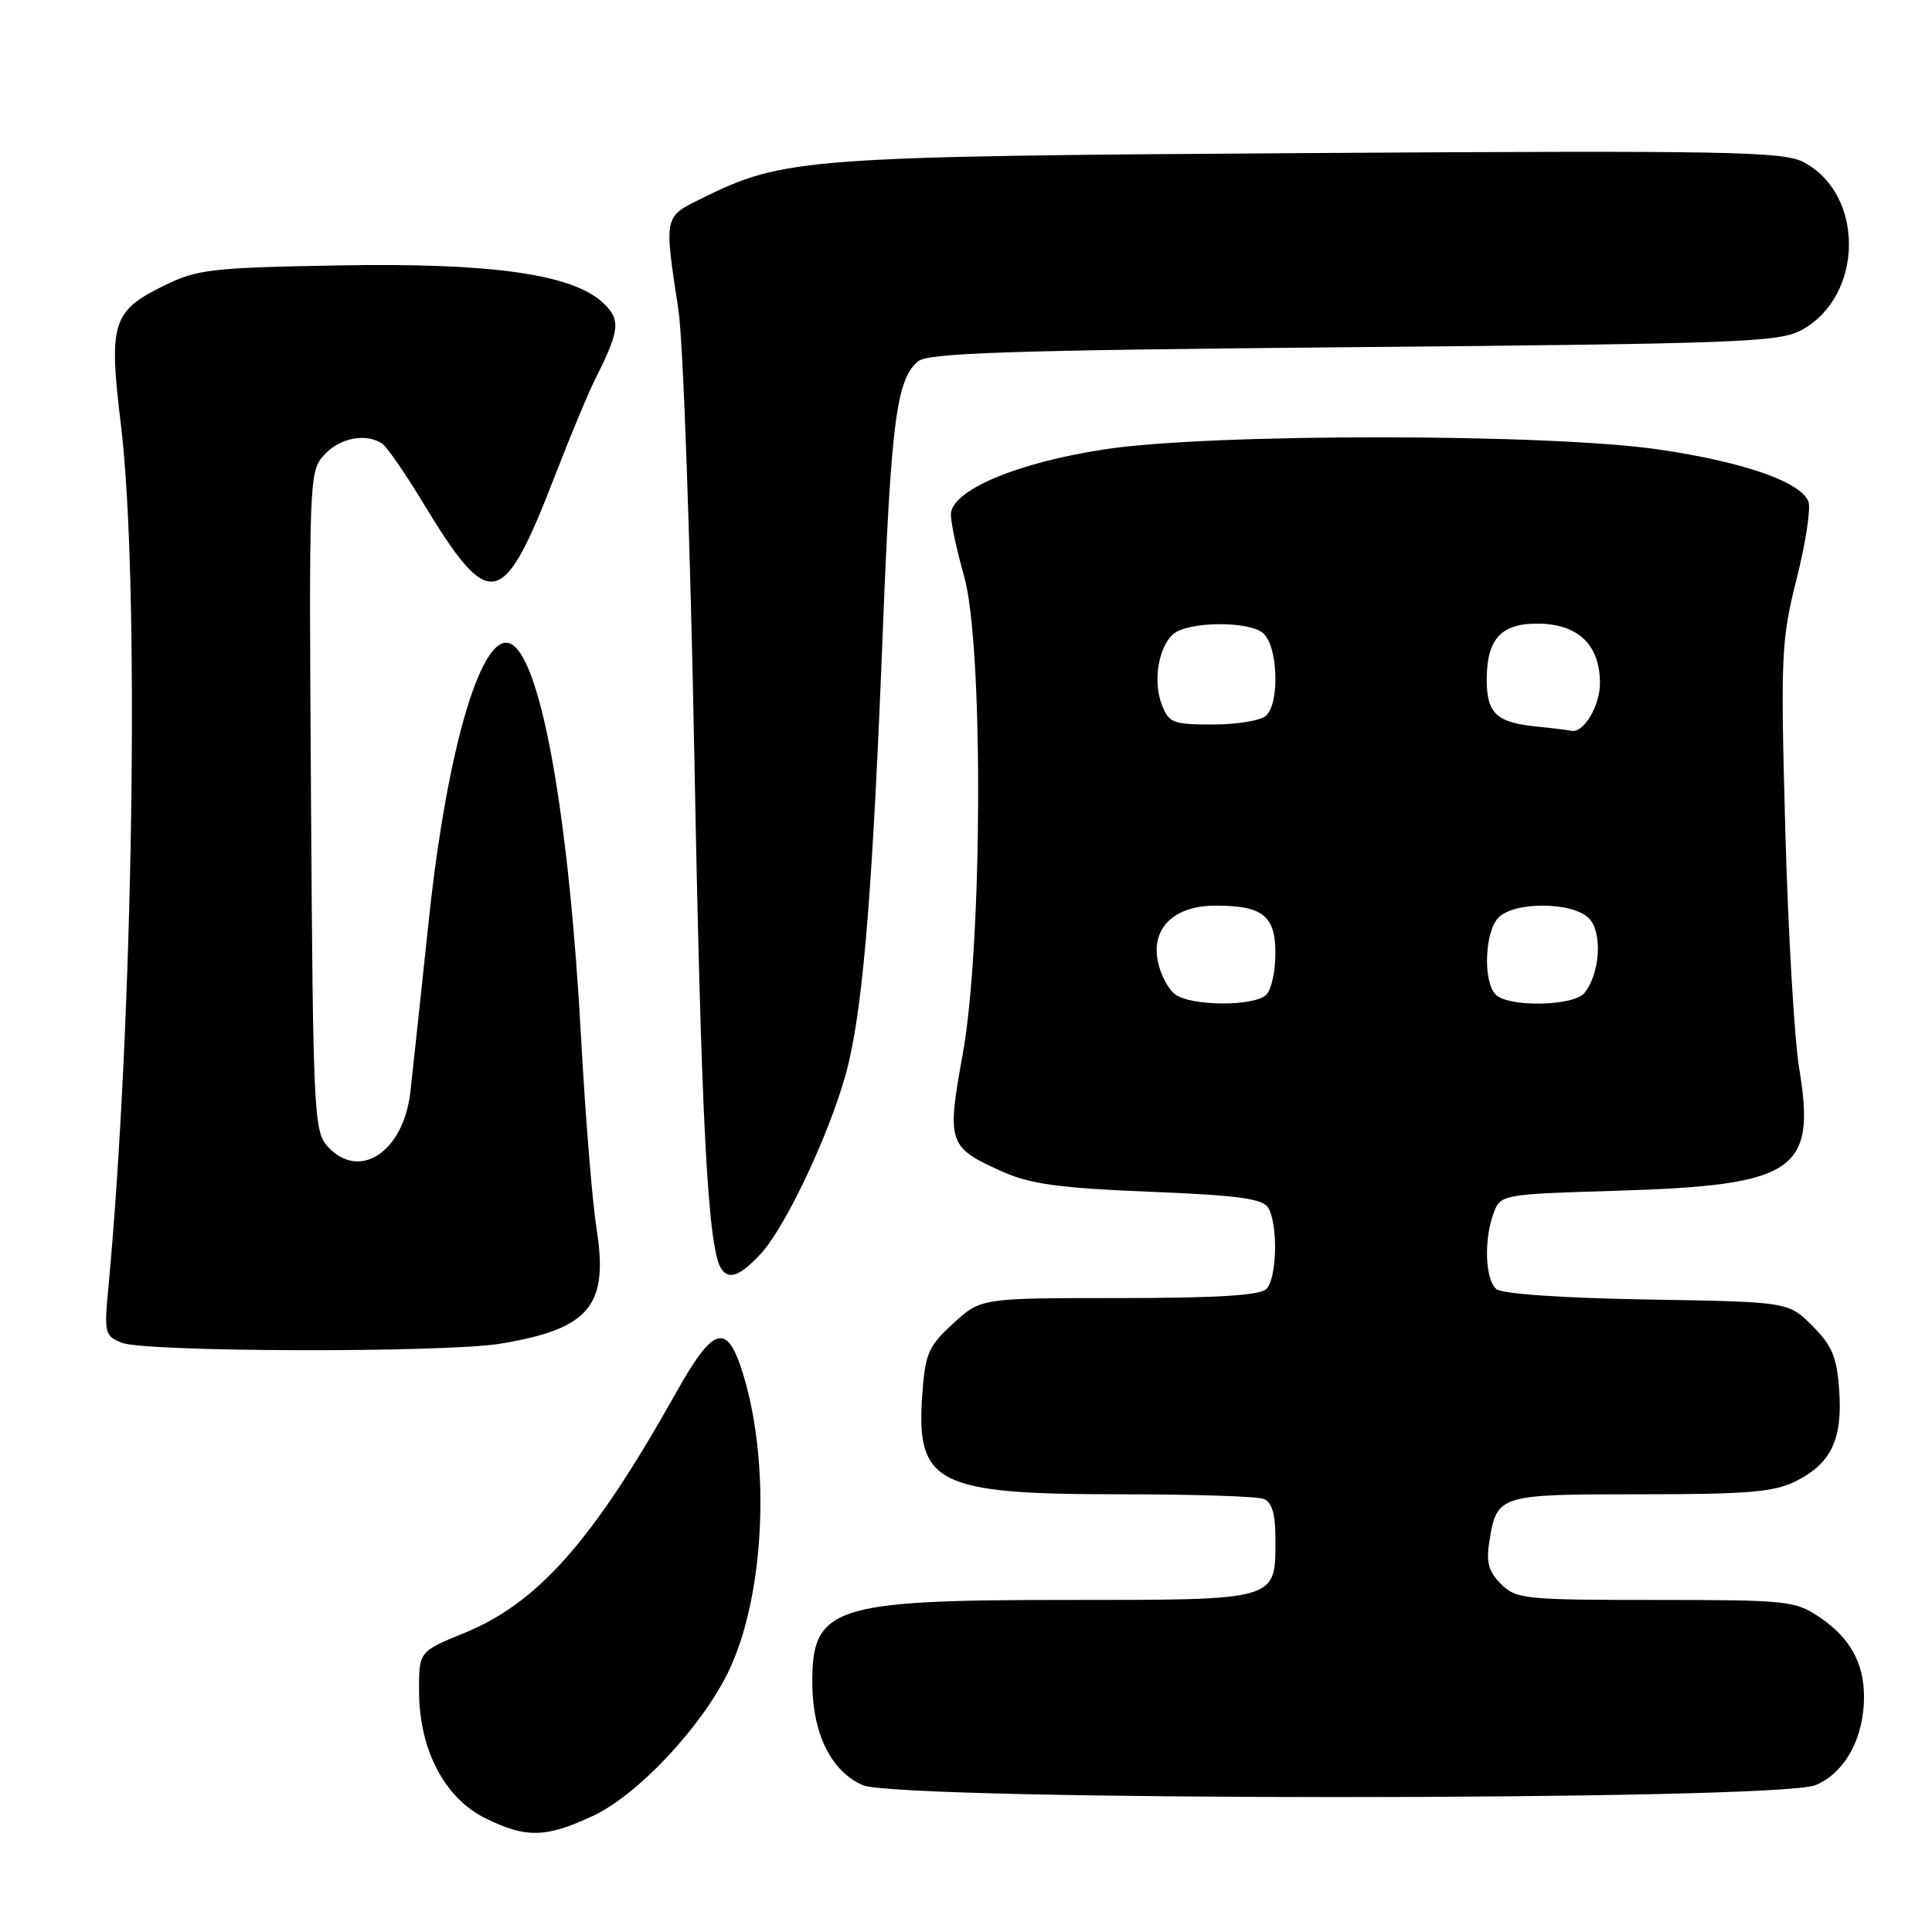 <?xml version="1.0" encoding="UTF-8" standalone="no"?>
<!DOCTYPE svg PUBLIC "-//W3C//DTD SVG 1.1//EN" "http://www.w3.org/Graphics/SVG/1.1/DTD/svg11.dtd" >
<svg xmlns="http://www.w3.org/2000/svg" xmlns:xlink="http://www.w3.org/1999/xlink" version="1.1" viewBox="0 0 256 256">
 <g >
 <path fill="currentColor"
d=" M 78.54 240.63 C 84.49 237.86 92.95 228.86 96.52 221.50 C 101.28 211.68 102.16 194.21 98.50 182.19 C 96.36 175.14 94.59 175.60 89.60 184.51 C 78.59 204.14 71.35 212.36 61.50 216.39 C 55.50 218.84 55.50 218.84 55.53 224.17 C 55.56 231.86 58.91 238.25 64.30 240.92 C 69.68 243.58 72.33 243.53 78.54 240.63 Z  M 240.57 236.54 C 244.48 234.90 247.01 230.27 246.99 224.78 C 246.97 220.30 245.11 216.99 241.09 214.28 C 237.87 212.11 236.80 212.00 219.35 212.00 C 202.01 212.00 200.88 211.88 198.89 209.89 C 197.25 208.25 196.90 207.00 197.34 204.30 C 198.35 198.05 198.50 198.00 217.37 198.00 C 231.68 198.00 235.07 197.71 237.99 196.25 C 242.64 193.91 244.17 190.69 243.70 184.18 C 243.39 179.81 242.76 178.29 240.15 175.68 C 236.97 172.50 236.97 172.50 218.26 172.19 C 207.05 172.00 199.04 171.45 198.28 170.81 C 196.78 169.58 196.60 164.19 197.93 160.69 C 198.85 158.28 199.04 158.24 214.18 157.78 C 237.89 157.06 240.66 155.21 238.41 141.62 C 237.76 137.70 236.93 123.44 236.56 109.93 C 235.93 86.79 236.02 84.86 238.06 76.71 C 239.26 71.95 239.96 67.34 239.63 66.47 C 238.63 63.86 231.11 61.23 219.87 59.57 C 205.39 57.43 160.60 57.40 146.50 59.52 C 134.79 61.28 126.00 64.99 126.00 68.18 C 126.00 69.30 126.79 72.98 127.75 76.36 C 130.32 85.38 130.20 125.18 127.56 139.72 C 125.42 151.52 125.60 152.04 133.00 155.32 C 136.56 156.90 140.59 157.44 152.29 157.91 C 163.88 158.37 167.28 158.82 168.02 160.00 C 169.37 162.14 169.22 169.38 167.80 170.80 C 166.95 171.65 161.20 172.00 148.29 172.00 C 129.97 172.00 129.97 172.00 126.31 175.36 C 123.03 178.36 122.60 179.33 122.21 184.72 C 121.35 196.62 124.08 198.00 148.39 198.00 C 157.98 198.00 166.55 198.27 167.42 198.61 C 168.56 199.04 169.00 200.56 169.00 204.04 C 169.00 212.12 169.41 212.00 141.40 212.00 C 110.13 212.00 107.49 212.89 107.64 223.39 C 107.74 229.88 110.21 234.75 114.31 236.54 C 119.18 238.65 235.51 238.65 240.57 236.54 Z  M 66.26 178.05 C 78.12 176.10 80.68 173.04 79.04 162.78 C 78.49 159.30 77.57 148.02 77.01 137.73 C 75.42 108.46 71.80 87.85 67.84 85.40 C 64.00 83.03 59.27 98.74 56.81 122.00 C 55.73 132.18 54.64 142.38 54.38 144.68 C 53.46 152.67 47.60 156.53 43.40 151.90 C 41.60 149.91 41.48 147.44 41.21 106.13 C 40.93 63.10 40.95 62.43 43.00 60.23 C 45.06 58.01 48.48 57.36 50.62 58.77 C 51.24 59.17 53.65 62.65 55.98 66.50 C 64.97 81.33 66.61 80.98 73.67 62.69 C 75.62 57.64 78.01 51.92 78.98 50.00 C 82.14 43.73 82.27 42.33 79.89 40.11 C 75.81 36.32 65.10 34.80 44.84 35.17 C 27.92 35.47 26.13 35.68 21.67 37.88 C 14.87 41.23 14.38 42.82 16.02 56.28 C 18.54 76.95 17.68 135.15 14.35 170.74 C 13.79 176.62 13.90 177.03 16.13 177.92 C 19.23 179.17 58.83 179.26 66.26 178.05 Z  M 100.70 166.25 C 104.27 162.47 110.64 148.67 112.48 140.72 C 114.46 132.19 115.68 116.76 116.98 83.50 C 118.08 55.77 118.80 50.24 121.66 47.87 C 122.99 46.76 133.96 46.41 179.40 46.00 C 230.57 45.54 235.78 45.34 238.73 43.73 C 246.99 39.22 247.11 25.69 238.93 21.46 C 236.23 20.07 228.80 19.93 173.69 20.28 C 106.64 20.71 103.85 20.91 93.00 26.28 C 87.93 28.78 87.99 28.54 89.89 41.03 C 90.53 45.18 91.48 72.09 92.02 101.03 C 92.91 148.42 93.79 165.23 95.53 168.04 C 96.51 169.64 97.97 169.14 100.70 166.25 Z  M 155.70 131.75 C 154.78 131.06 153.75 129.08 153.41 127.35 C 152.54 122.94 155.60 120.00 161.07 120.00 C 167.33 120.00 169.00 121.33 169.00 126.34 C 169.00 128.68 168.46 131.14 167.80 131.80 C 166.22 133.38 157.84 133.34 155.70 131.75 Z  M 198.20 131.80 C 196.48 130.08 196.72 123.42 198.57 121.57 C 200.72 119.43 208.35 119.49 210.53 121.67 C 212.37 123.51 212.03 129.05 209.93 131.59 C 208.48 133.33 199.89 133.49 198.20 131.80 Z  M 203.51 96.26 C 198.27 95.72 197.00 94.51 197.00 90.07 C 197.00 84.56 198.97 82.51 204.10 82.64 C 209.24 82.78 212.00 85.54 212.00 90.54 C 212.00 93.59 209.79 97.23 208.18 96.83 C 207.81 96.74 205.71 96.48 203.51 96.26 Z  M 153.93 93.33 C 152.75 90.22 153.52 85.64 155.51 83.99 C 157.50 82.34 165.41 82.26 167.35 83.88 C 169.31 85.50 169.61 92.99 167.80 94.80 C 167.14 95.46 163.98 96.00 160.78 96.00 C 155.38 96.00 154.88 95.80 153.93 93.33 Z "/>
</g>
</svg>